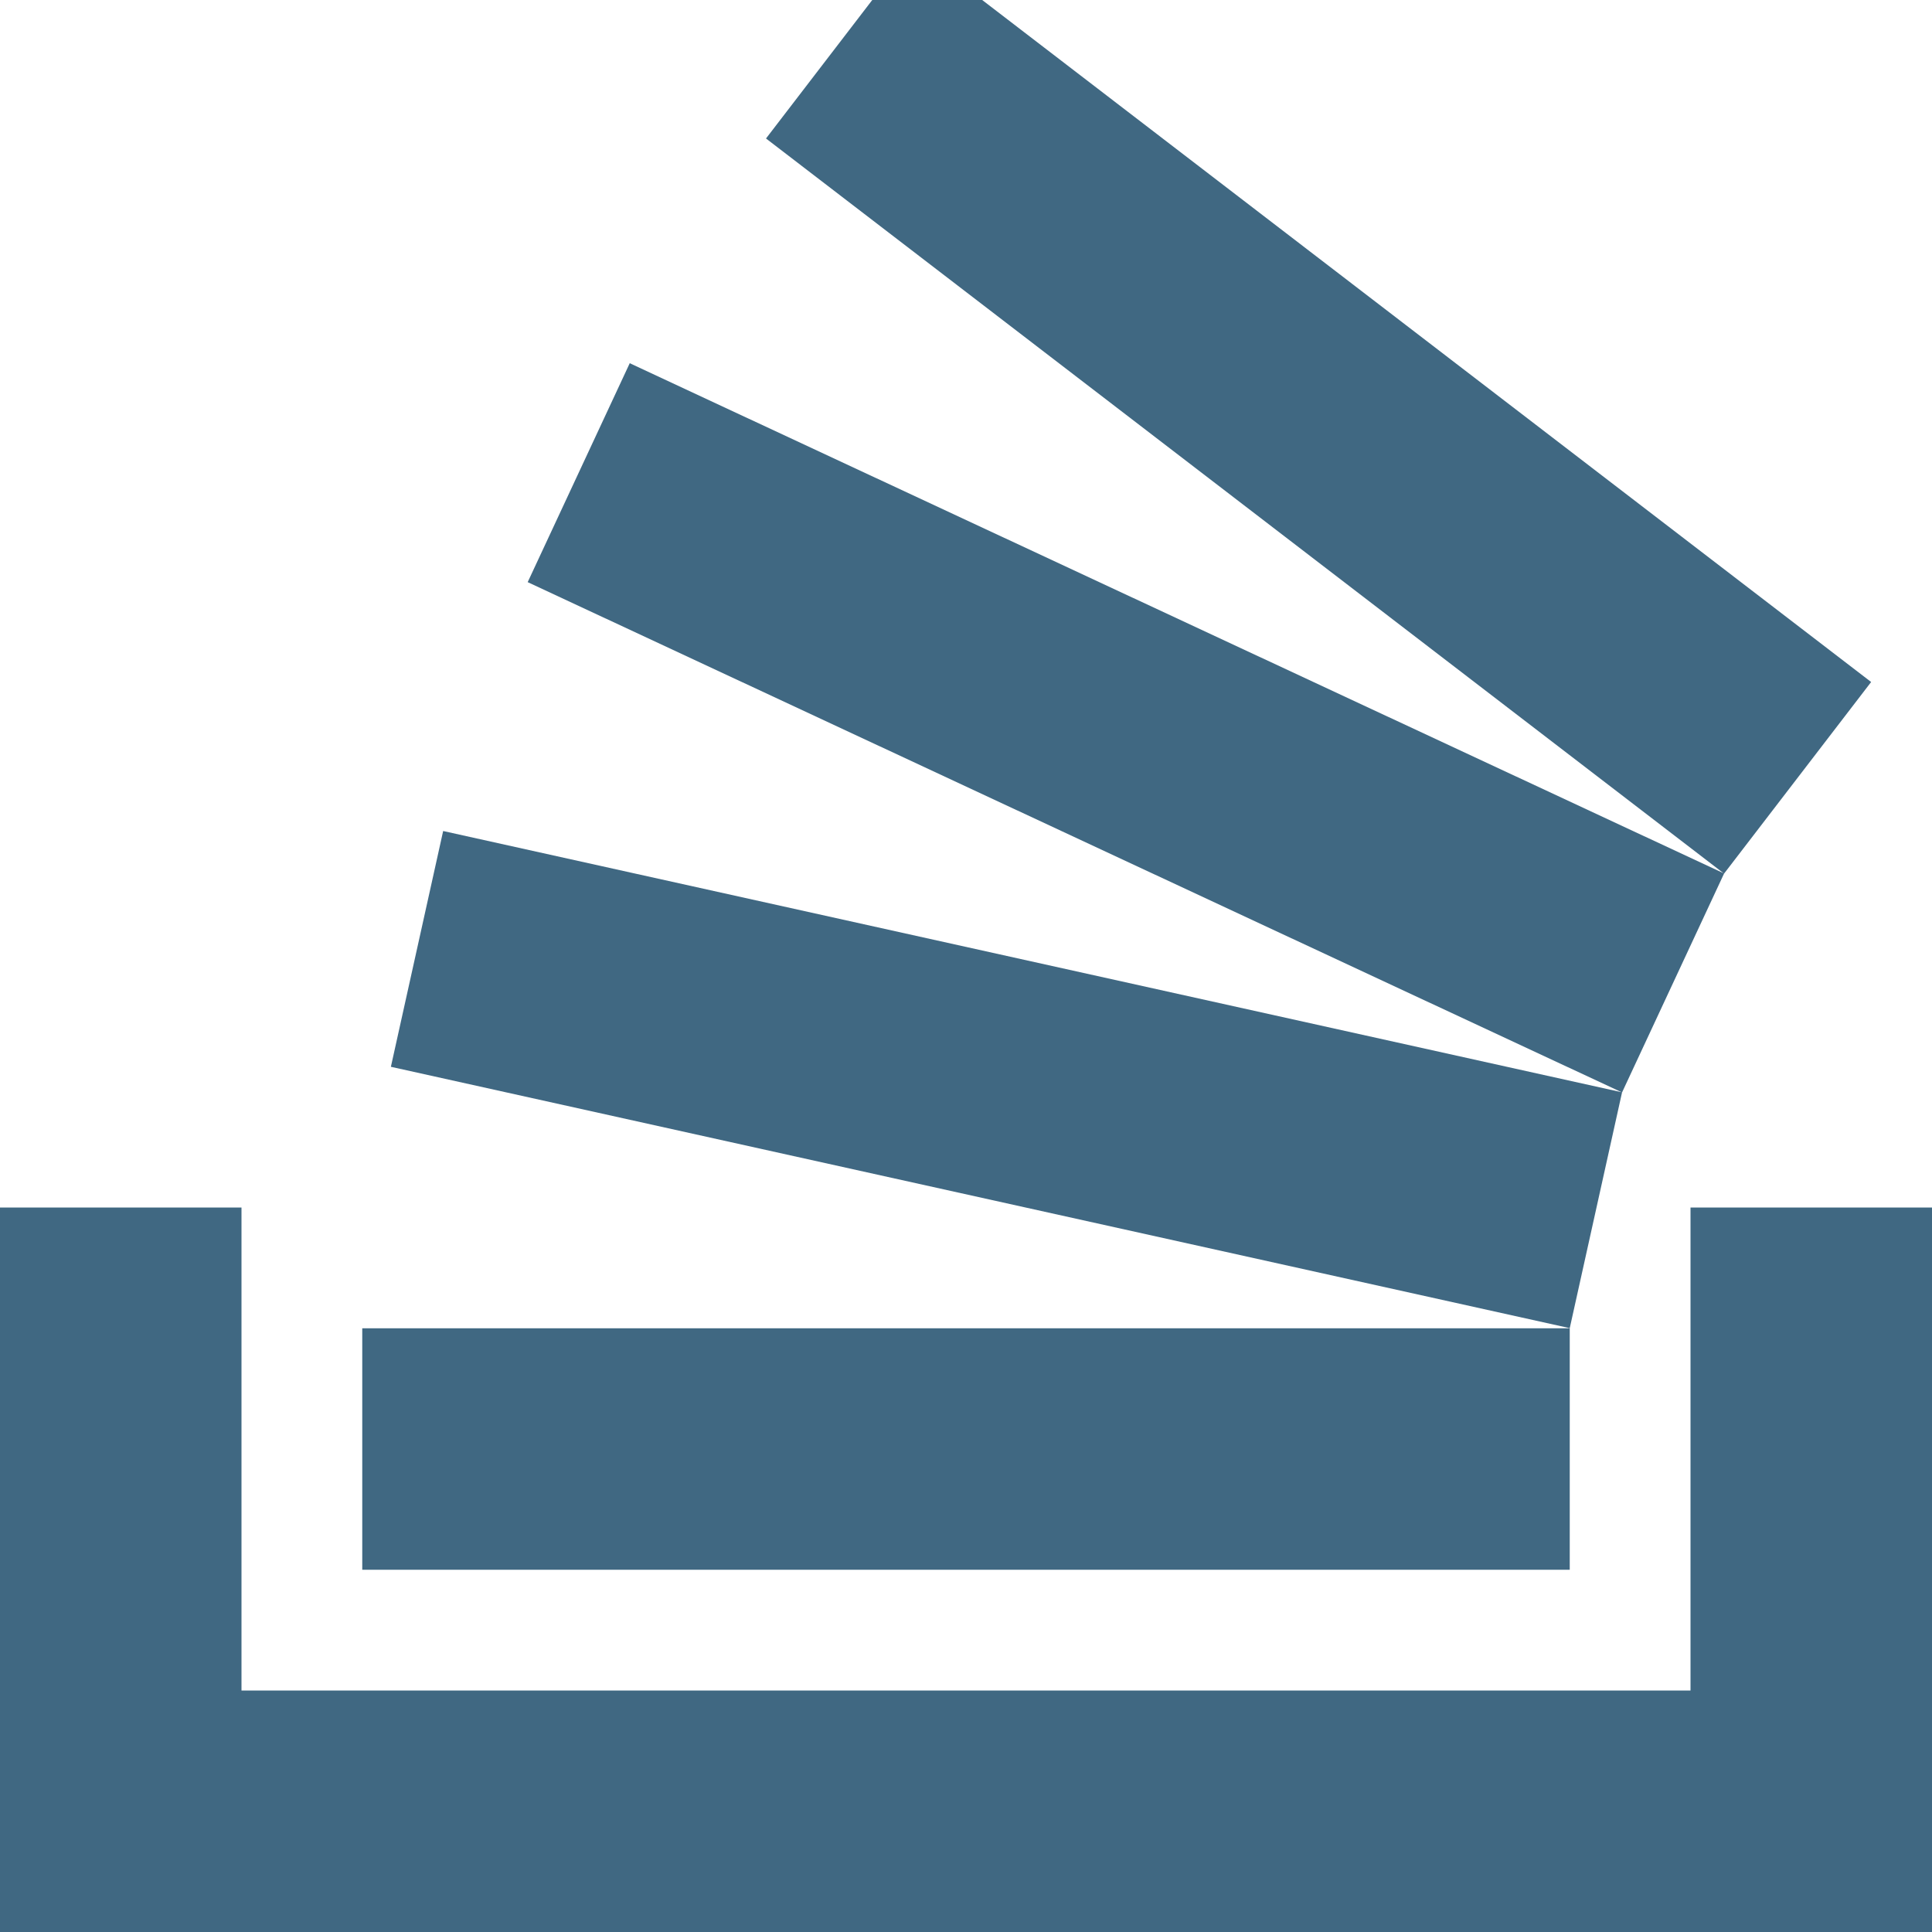 <svg xmlns="http://www.w3.org/2000/svg" width="64" height="64" shape-rendering="geometricPrecision" text-rendering="geometricPrecision" image-rendering="optimizeQuality" fill-rule="evenodd" clip-rule="evenodd" viewBox="0 0 640 640" fill="#406882"><path d="M640 400.009V640H0V400.009h79.997v159.994h480.006V400.009H640zm-519.999 40.004h399.997v79.997L120.001 520v-79.986zm9.484-86.623l17.316-78.107 390.524 86.564-17.327 78.12-390.513-86.577zm45.32-160.549l33.803-72.52 362.52 169.03-33.803 72.532-362.52-169.04zm445.033 33.083l-48.721 63.474L253.75 45.875 288.948 0h36.414l294.476 225.924z"/></svg>